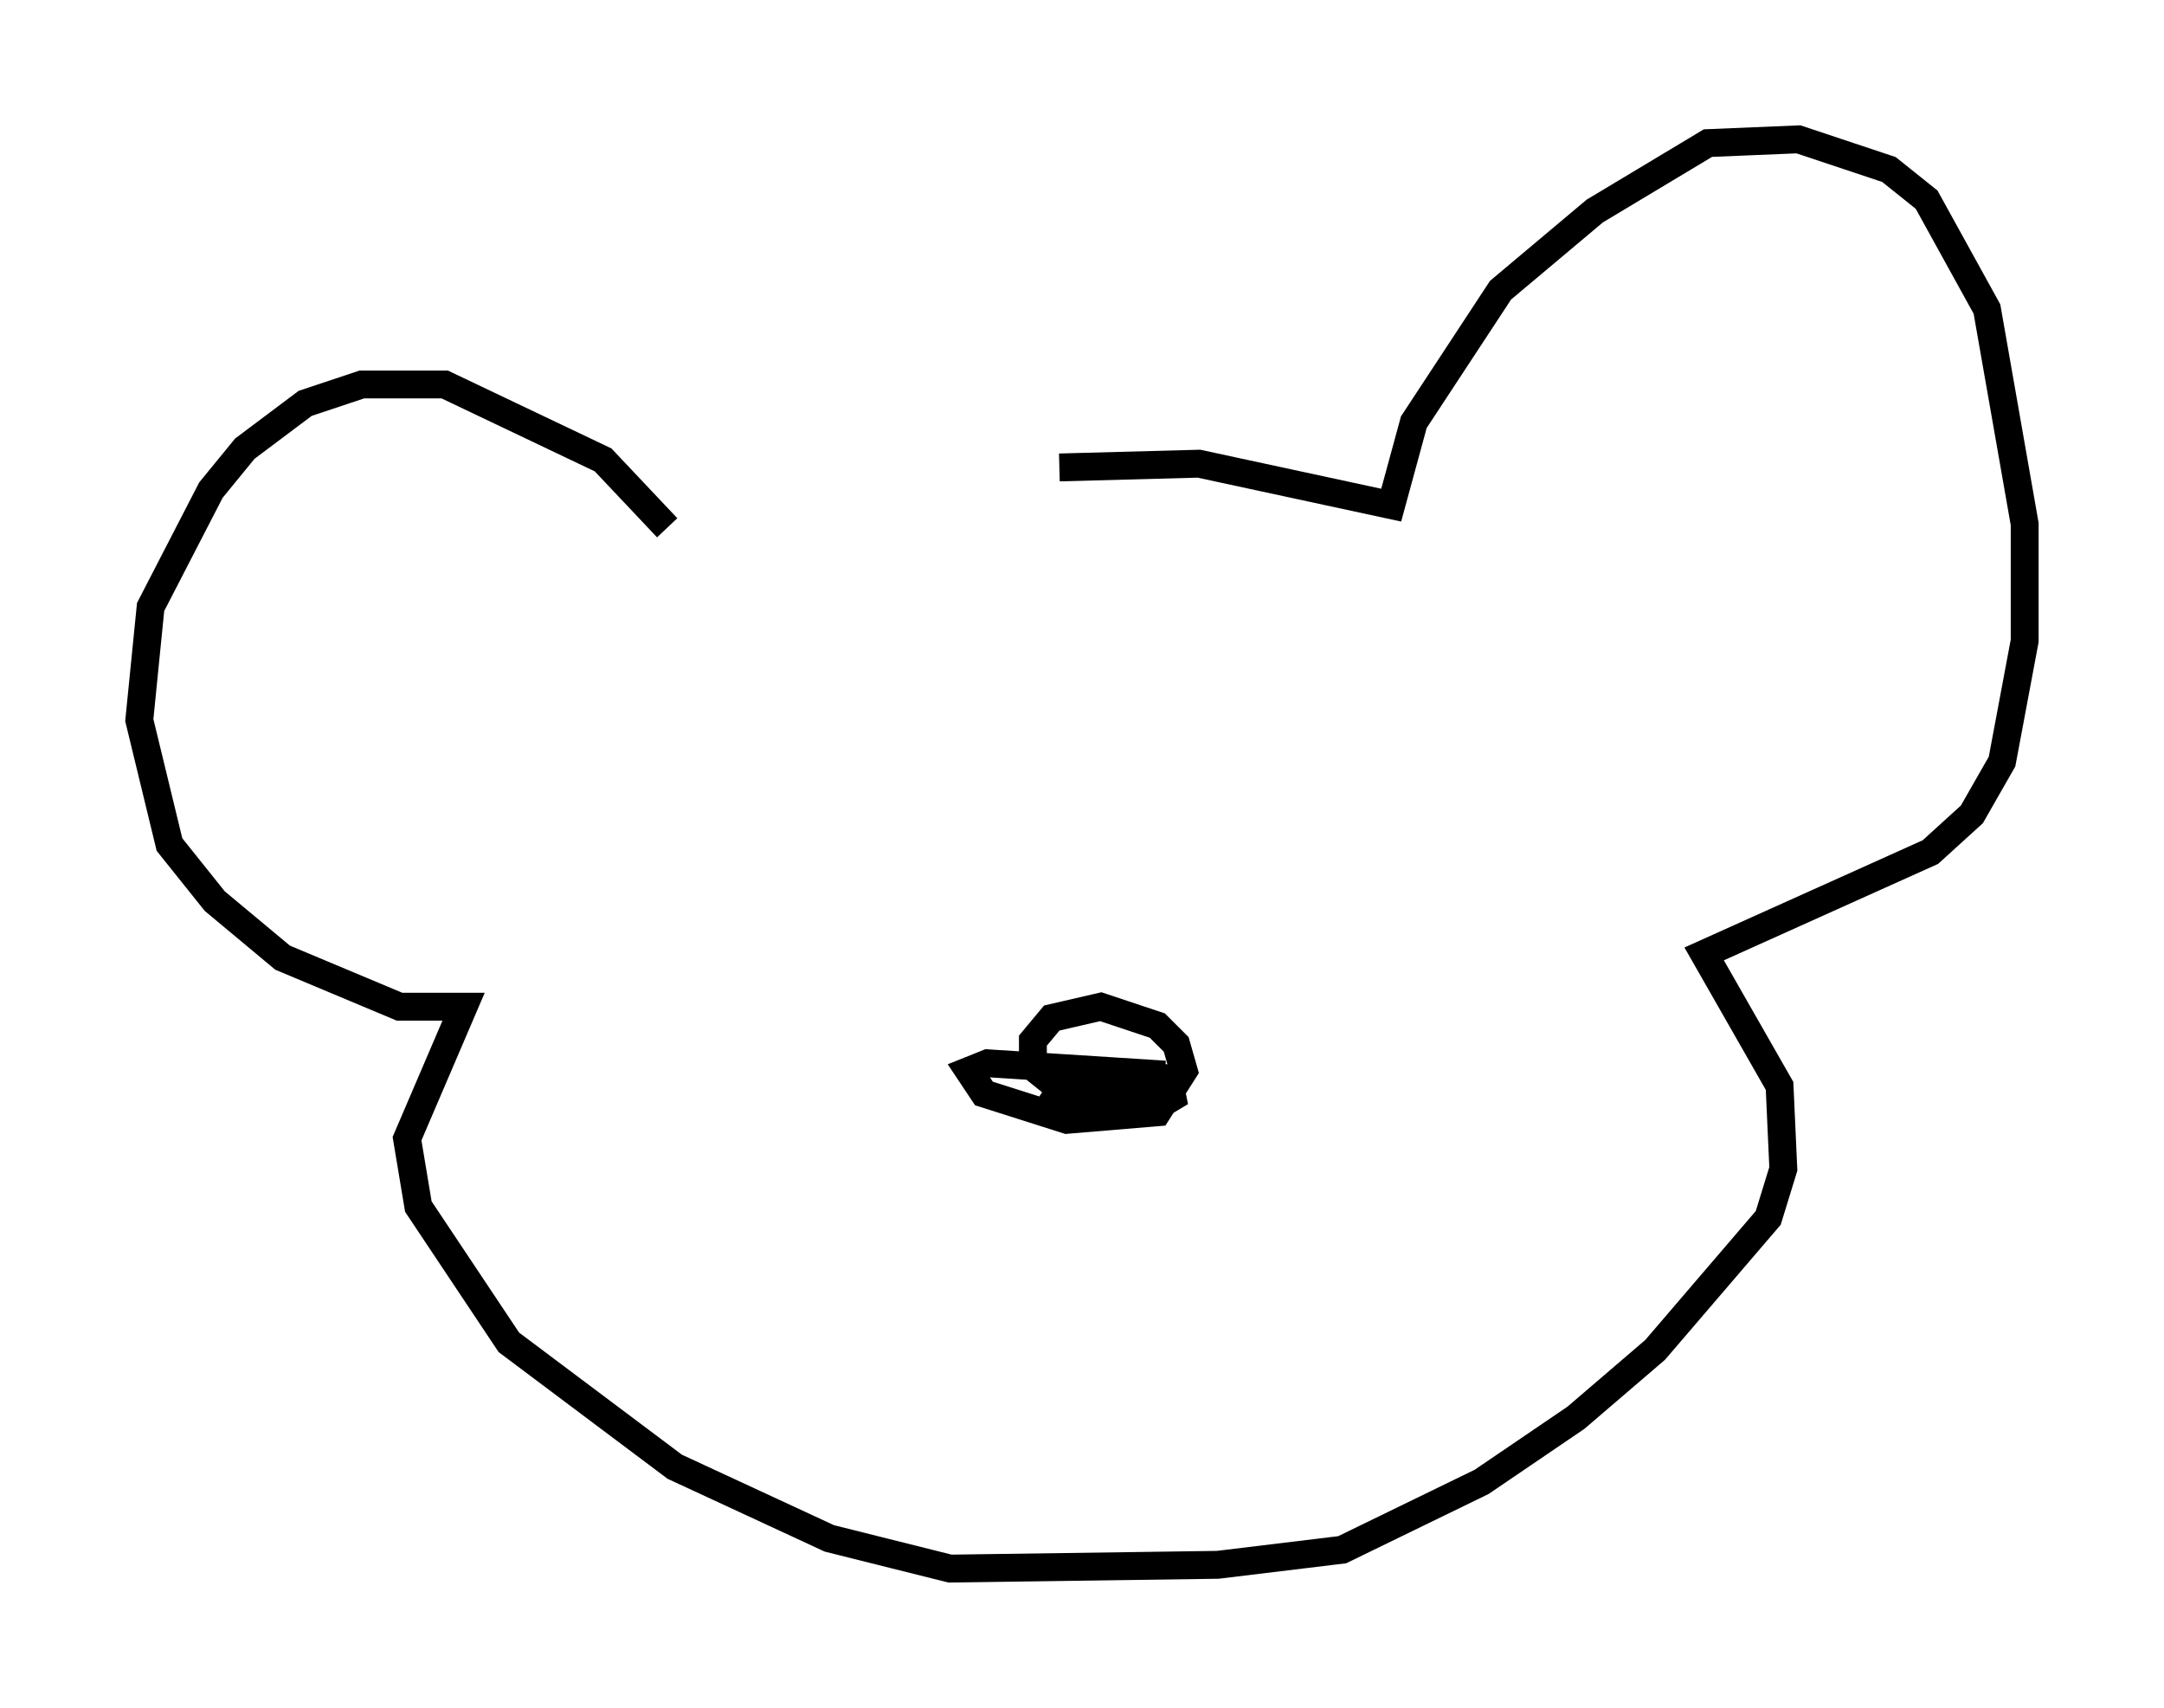 <?xml version="1.0" encoding="utf-8" ?>
<svg baseProfile="full" height="61.285" version="1.1" width="77.658" xmlns="http://www.w3.org/2000/svg" xmlns:ev="http://www.w3.org/2001/xml-events" xmlns:xlink="http://www.w3.org/1999/xlink"><defs /><rect fill="white" height="61.285" width="77.658" x="0" y="0" /><path d="M24.756, 21.238 m13.261, -4.465 l5.007, -0.135 6.901, 1.488 l0.812, -2.977 3.112, -4.736 l3.383, -2.842 4.059, -2.436 l3.248, -0.135 3.248, 1.083 l1.353, 1.083 2.165, 3.924 l1.353, 7.713 0.0, 4.195 l-0.812, 4.33 -1.083, 1.894 l-1.488, 1.353 -8.119, 3.654 l2.706, 4.736 0.135, 2.977 l-0.541, 1.759 -4.059, 4.736 l-2.842, 2.436 -3.383, 2.3 l-5.007, 2.436 -4.465, 0.541 l-9.607, 0.135 -4.33, -1.083 l-5.548, -2.571 -5.954, -4.465 l-3.248, -4.871 -0.406, -2.436 l2.03, -4.736 -2.3, 0.0 l-4.195, -1.759 -2.436, -2.03 l-1.624, -2.03 -1.083, -4.465 l0.406, -4.059 2.165, -4.195 l1.218, -1.488 2.165, -1.624 l2.03, -0.677 2.977, 0.0 l5.683, 2.706 2.3, 2.436 m17.862, 19.621 l-6.36, -0.406 -0.677, 0.271 l0.541, 0.812 2.977, 0.947 l3.248, -0.271 0.947, -1.488 l-0.271, -0.947 -0.677, -0.677 l-2.03, -0.677 -1.759, 0.406 l-0.677, 0.812 0.0, 0.947 l1.353, 1.083 1.218, 0.271 l1.759, 0.135 0.677, -0.406 l-0.135, -0.677 -1.894, -0.135 l-1.894, 0.406 -0.541, 0.812 l1.759, 0.135 1.759, -0.541 l-0.677, -0.541 -2.3, -0.406 l1.353, 0.406 -0.135, -0.406 " fill="none" stroke="black" stroke-width="1" /></svg>